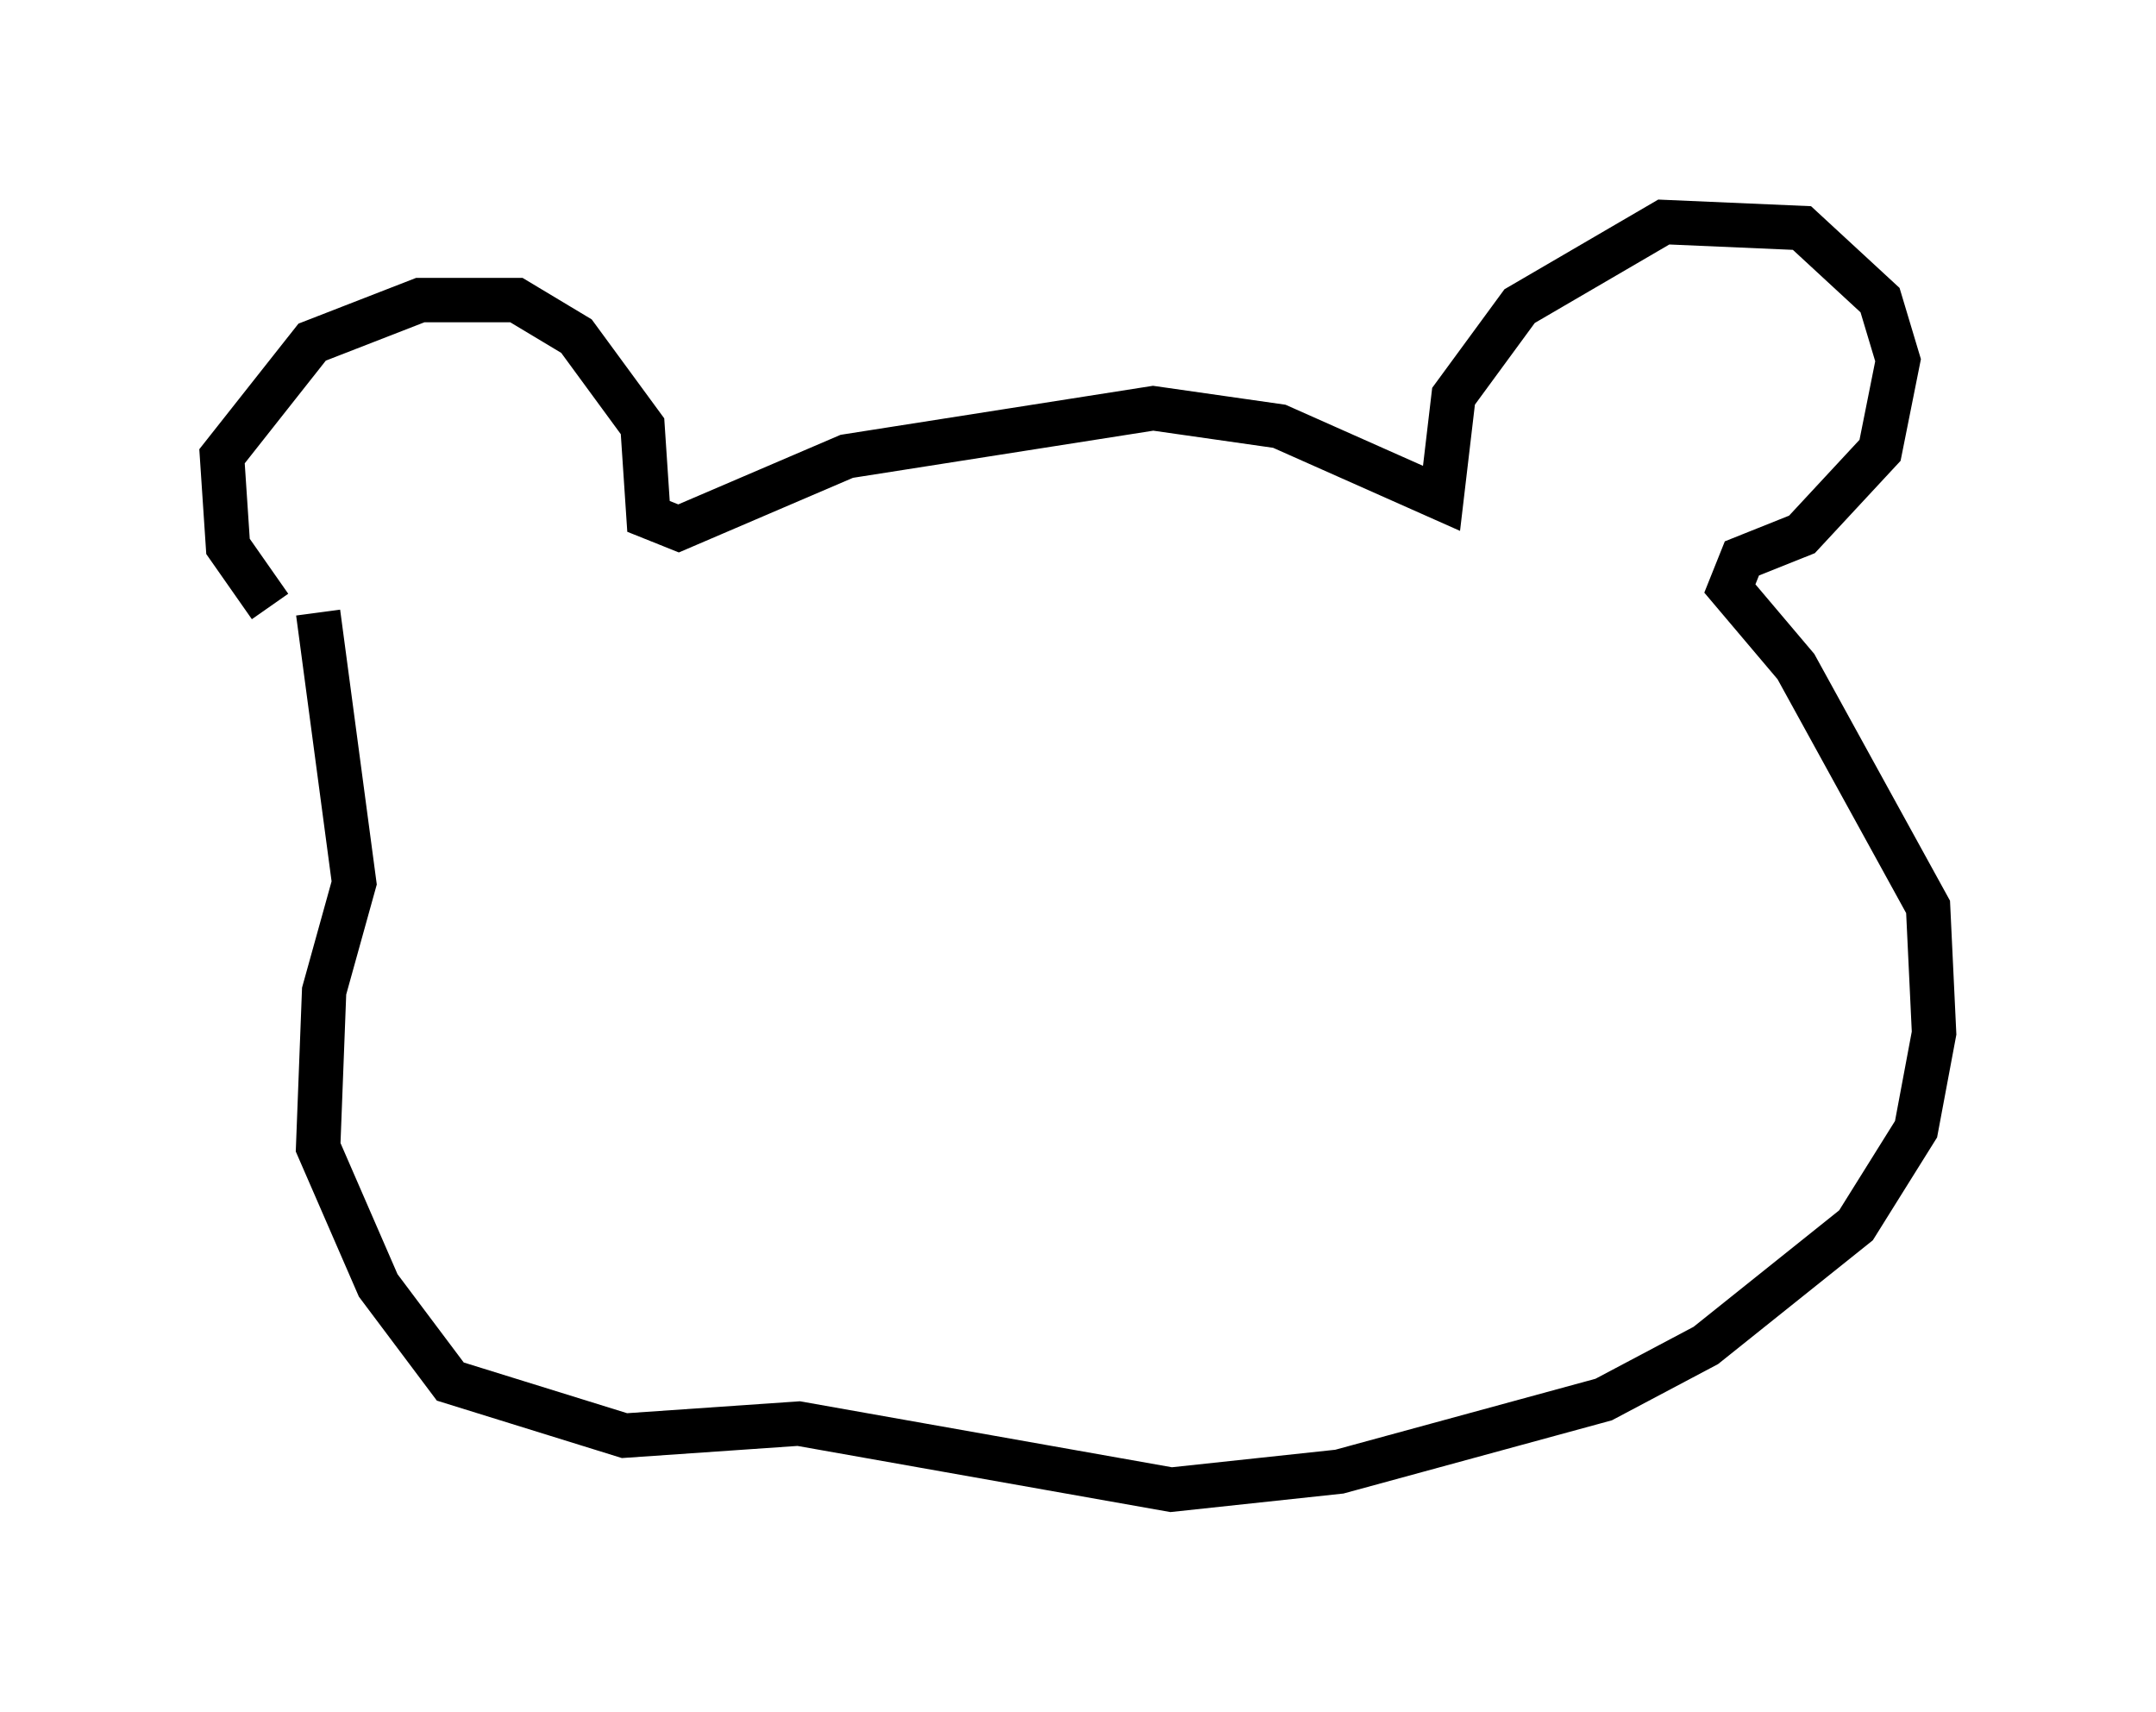 <?xml version="1.0" encoding="utf-8" ?>
<svg baseProfile="full" height="38.552" version="1.1" width="48.565" xmlns="http://www.w3.org/2000/svg" xmlns:ev="http://www.w3.org/2001/xml-events" xmlns:xlink="http://www.w3.org/1999/xlink"><defs /><rect fill="white" height="38.552" width="48.565" x="0" y="0" /><path d="M7.436, 14.337 m-1.353, -0.677 l-0.947, -1.353 -0.135, -2.03 l2.03, -2.571 2.436, -0.947 l2.165, 0.0 1.353, 0.812 l1.488, 2.03 0.135, 2.03 l0.677, 0.271 3.789, -1.624 l6.901, -1.083 2.842, 0.406 l3.654, 1.624 0.271, -2.3 l1.488, -2.03 3.248, -1.894 l3.112, 0.135 1.759, 1.624 l0.406, 1.353 -0.406, 2.03 l-1.759, 1.894 -1.353, 0.541 l-0.271, 0.677 1.488, 1.759 l2.977, 5.413 0.135, 2.842 l-0.406, 2.165 -1.353, 2.165 l-3.383, 2.706 -2.3, 1.218 l-5.954, 1.624 -3.789, 0.406 l-8.39, -1.488 -3.924, 0.271 l-3.924, -1.218 -1.624, -2.165 l-1.353, -3.112 0.135, -3.518 l0.677, -2.436 -0.812, -6.089 m15.967, 4.33 l0.0, 0.0 " fill="none" stroke="black" stroke-width="1" /></svg>